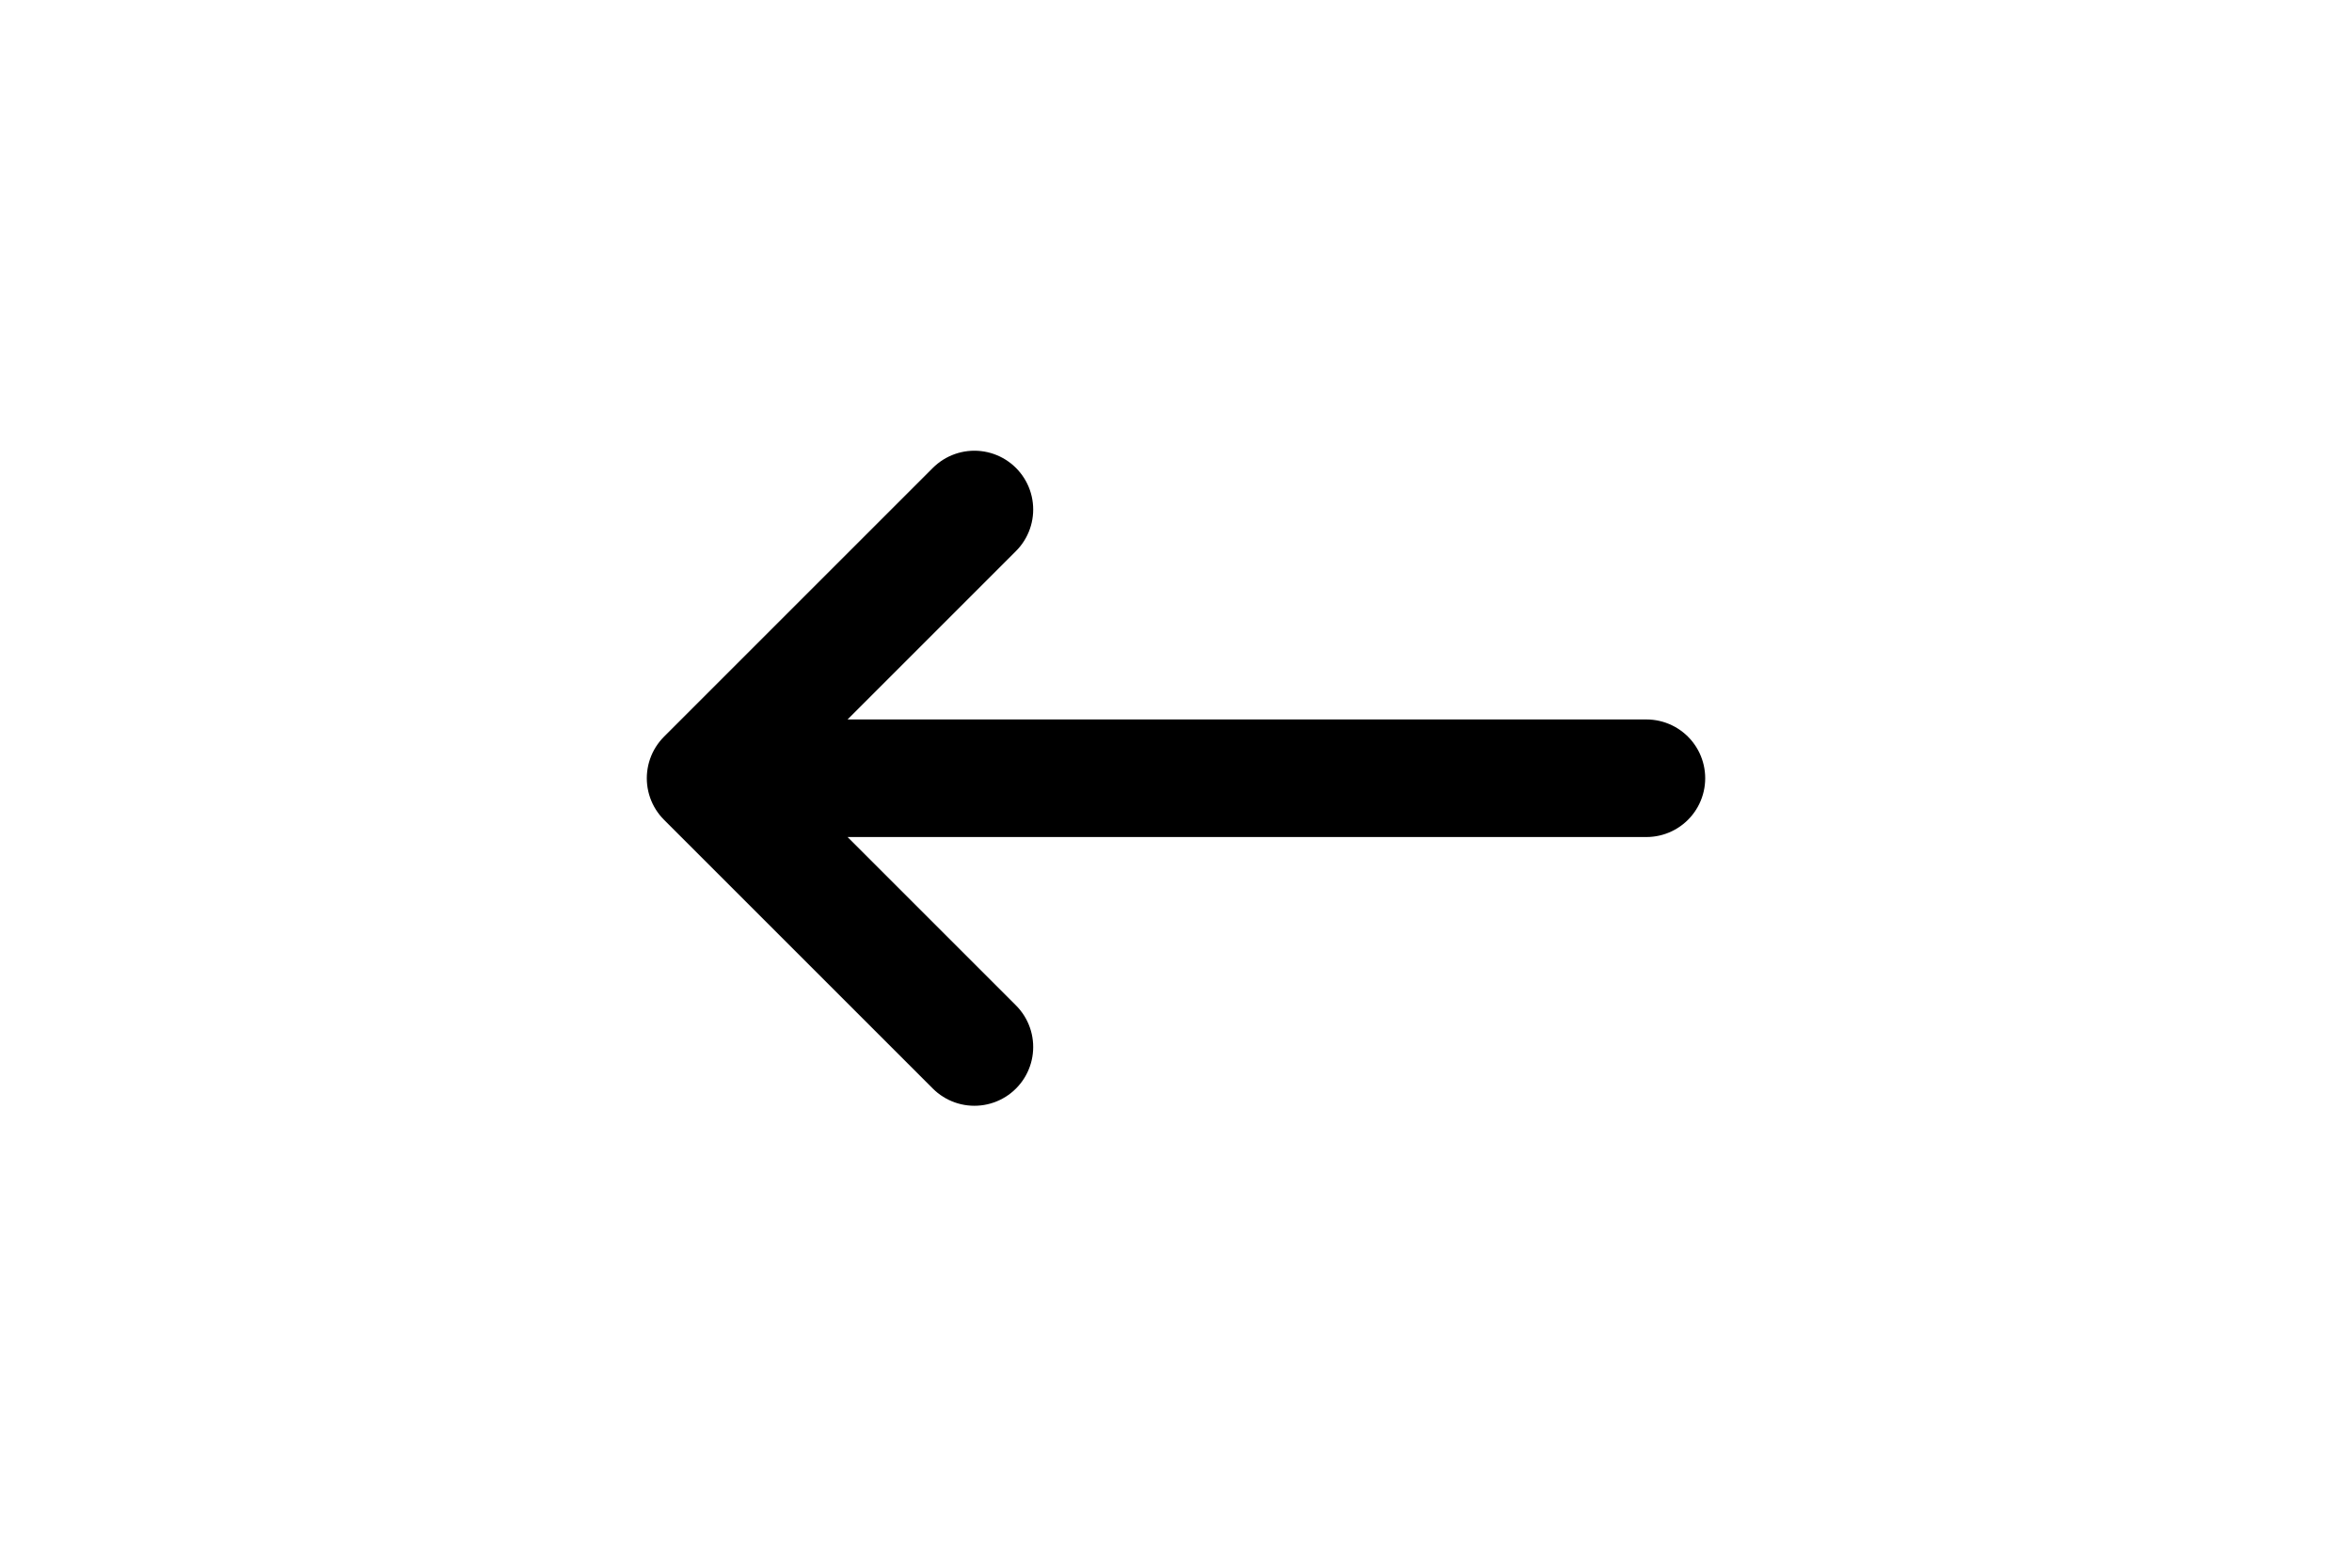 <svg width="60" height="40" viewBox="0 0 60 40" fill="none" xmlns="http://www.w3.org/2000/svg">
<path d="M18 19.857H42M18 19.857L24.857 26.714M18 19.857L24.857 13" stroke="black" stroke-width="3" stroke-linecap="round" stroke-linejoin="round"/>
</svg>
